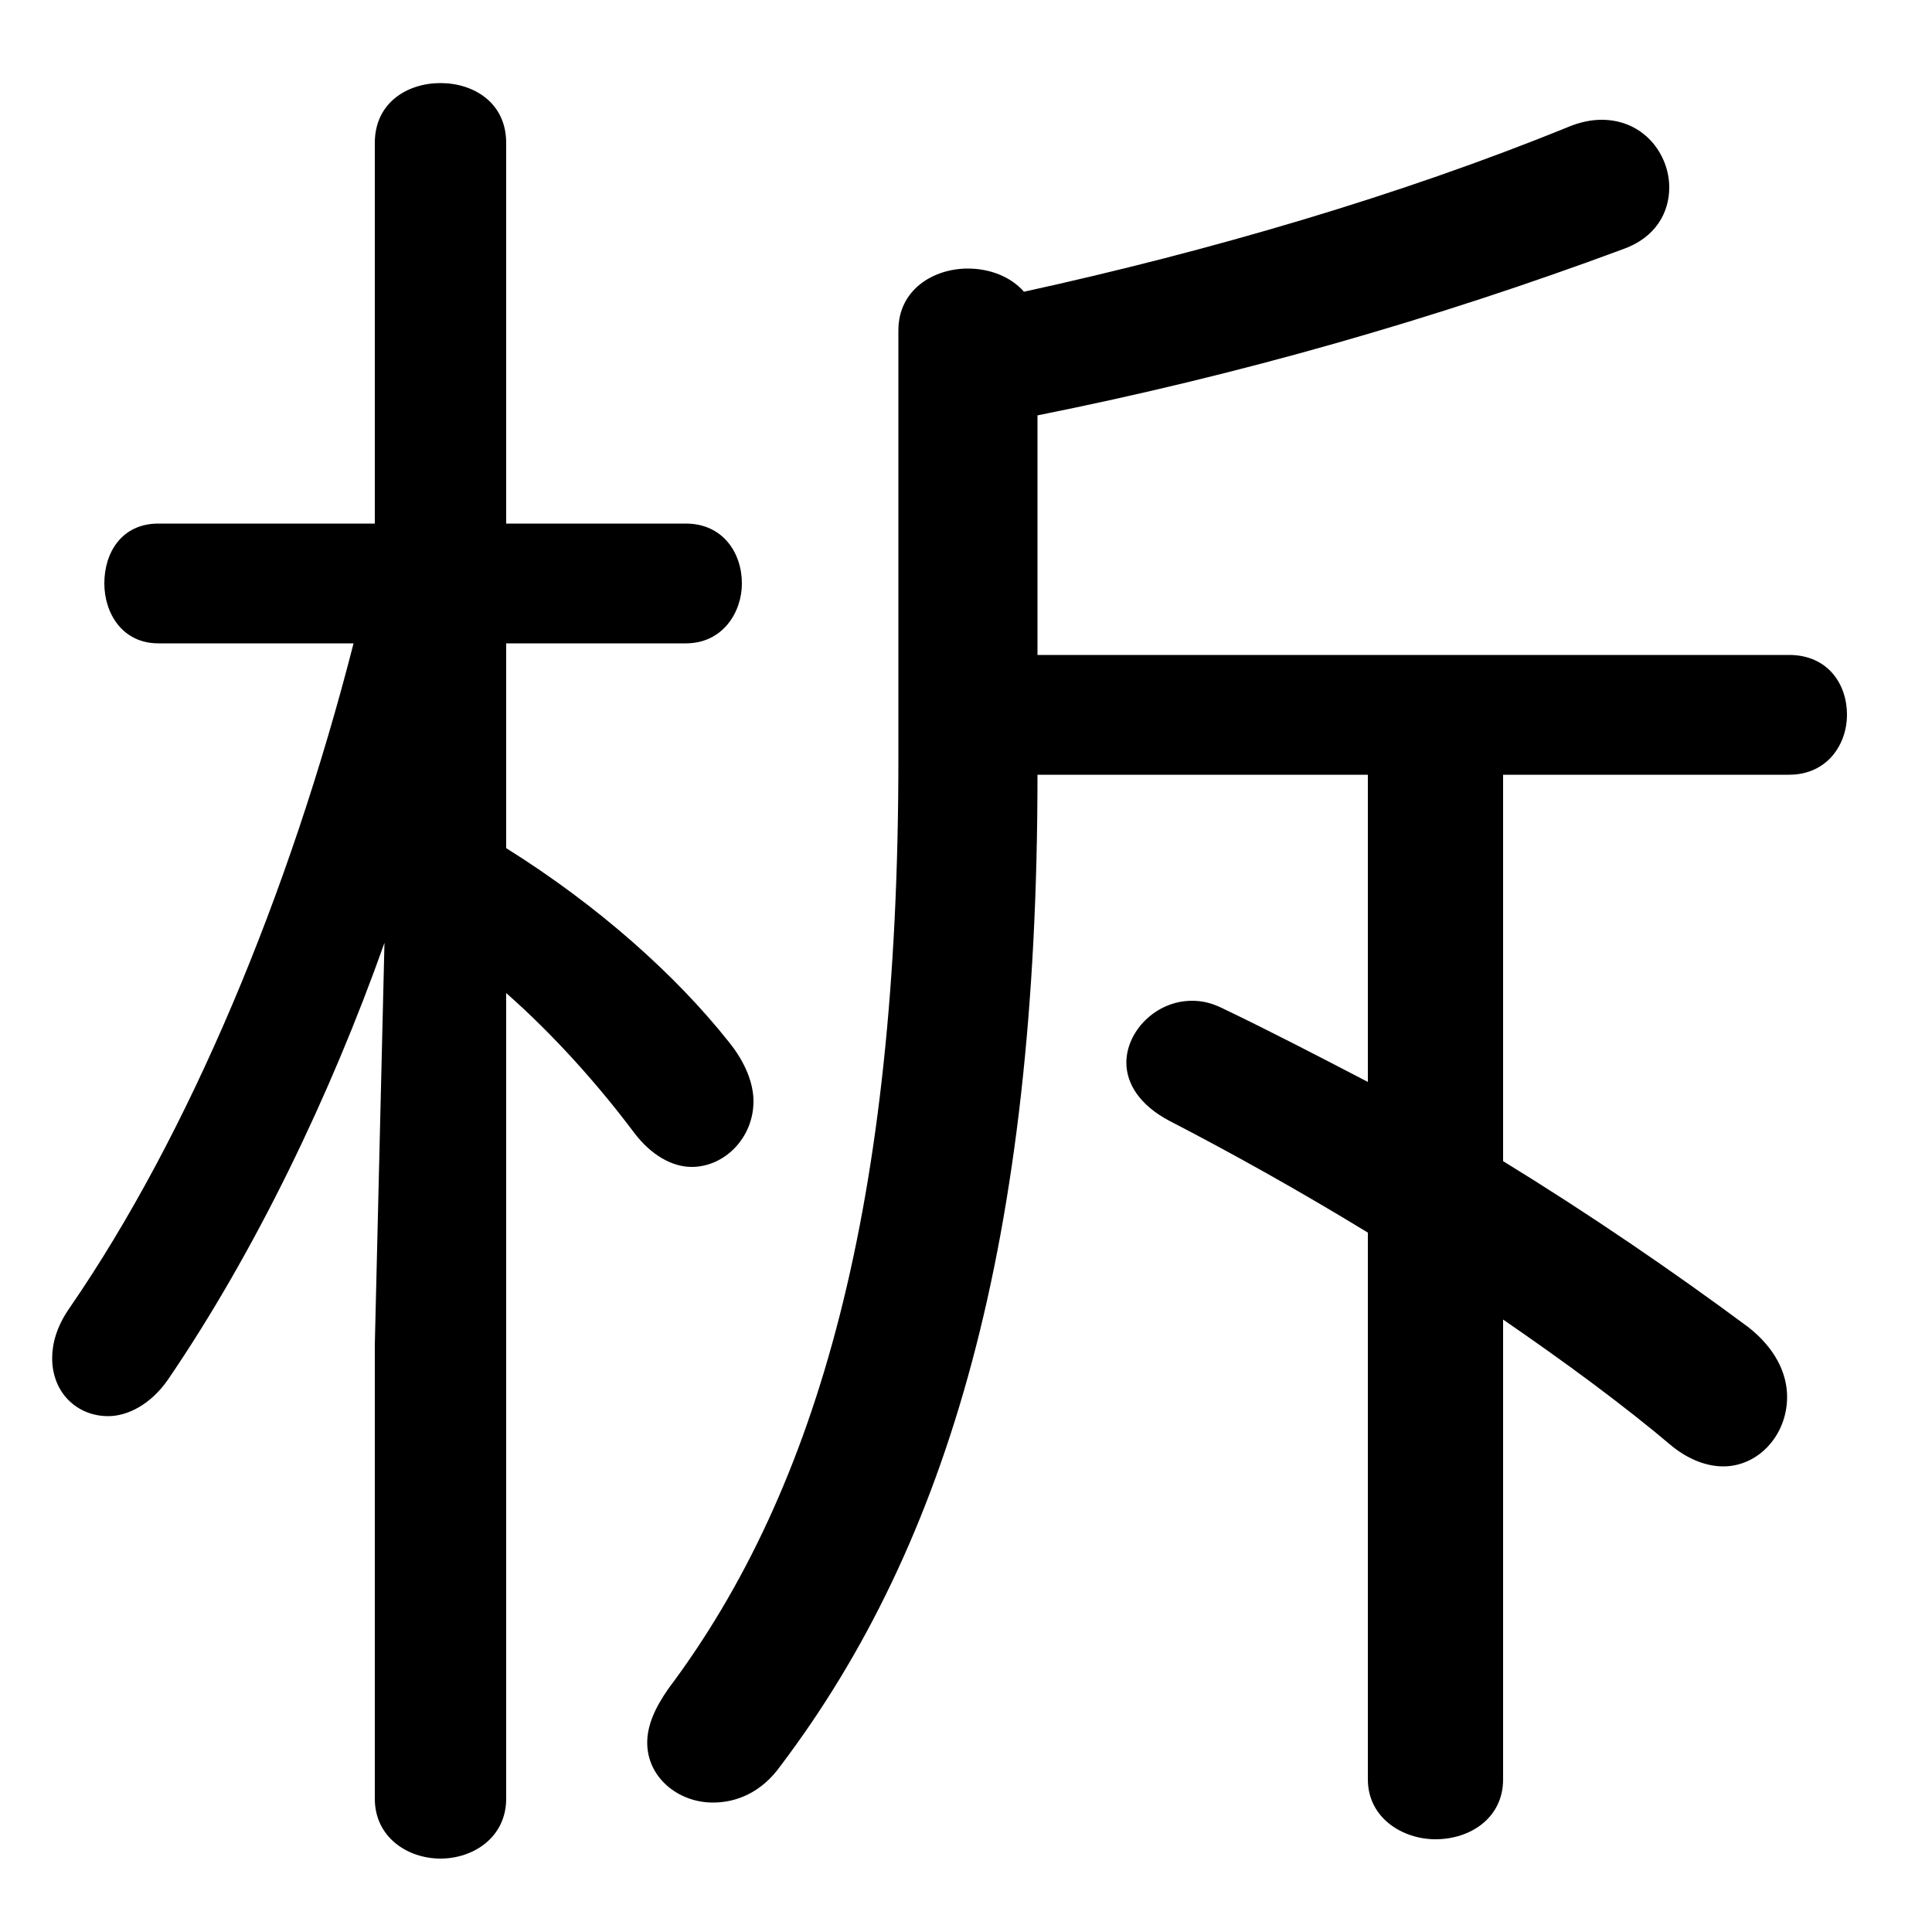 <svg xmlns="http://www.w3.org/2000/svg" viewBox="0 -44.0 50.0 50.0">
    <rect x="0" y="-44.0" width="50.0" height="50.0" fill="#808080" stroke="none"/>
    <g transform="scale(1, -1)">
        <!-- ボディの枠 -->
        <rect x="0" y="-6.0" width="50.0" height="50.0"
            stroke="white" fill="white"/>
        <!-- グリフ座標系の原点 -->
        <circle cx="0" cy="0" r="5" fill="white"/>
        <!-- グリフのアウトライン -->
        <g style="fill:black;stroke:#000000;stroke-width:0;stroke-linecap:round;stroke-linejoin:round;">
        <path d="M 35.4 23.95 L 35.4 16.0 C 34.15 16.65 32.9 17.3 31.65 17.9 C 31.35 18.05 31.1 18.1 30.85 18.1 C 29.9 18.1 29.15 17.3 29.15 16.5 C 29.15 15.95 29.5 15.4 30.25 15.0 C 31.8 14.2 33.6 13.2 35.4 12.1 L 35.4 -2.05 C 35.4 -3.05 36.3 -3.6 37.15 -3.6 C 38.05 -3.6 38.9 -3.05 38.9 -2.05 L 38.9 9.85 C 40.5 8.75 42.0 7.65 43.3 6.55 C 43.75 6.2 44.2 6.05 44.6 6.05 C 45.5 6.05 46.25 6.85 46.25 7.85 C 46.25 8.45 45.95 9.1 45.25 9.65 C 43.3 11.1 41.1 12.6 38.9 13.95 L 38.9 23.95 L 46.3 23.95 C 47.3 23.95 47.8 24.75 47.8 25.5 C 47.8 26.3 47.3 27.05 46.3 27.05 L 26.85 27.05 L 26.85 33.25 C 32.1 34.3 37.15 35.75 42.0 37.55 C 42.85 37.85 43.2 38.5 43.2 39.15 C 43.2 40.0 42.55 40.9 41.45 40.9 C 41.2 40.9 40.9 40.85 40.55 40.7 C 36.25 38.95 31.3 37.5 26.5 36.45 C 26.15 36.85 25.6 37.05 25.05 37.05 C 24.15 37.05 23.25 36.5 23.25 35.45 L 23.25 24.35 C 23.25 12.9 21.2 5.5 17.3 0.3 C 16.95 -0.2 16.75 -0.65 16.75 -1.1 C 16.75 -2.0 17.55 -2.65 18.45 -2.65 C 19.05 -2.65 19.7 -2.4 20.2 -1.7 C 24.55 4.05 26.85 11.9 26.85 23.95 Z M 9.15 27.35 C 7.5 20.9 4.9 14.65 1.8 10.15 C 1.45 9.65 1.35 9.2 1.35 8.85 C 1.35 7.95 2.0 7.35 2.8 7.35 C 3.3 7.35 3.9 7.65 4.35 8.3 C 6.6 11.6 8.55 15.65 9.95 19.6 L 9.7 9.2 L 9.7 -2.55 C 9.7 -3.55 10.55 -4.1 11.4 -4.1 C 12.25 -4.1 13.1 -3.55 13.1 -2.55 L 13.1 18.3 C 14.35 17.2 15.5 15.9 16.4 14.7 C 16.85 14.1 17.4 13.8 17.9 13.8 C 18.75 13.8 19.5 14.55 19.5 15.5 C 19.5 15.95 19.3 16.5 18.85 17.05 C 17.5 18.75 15.5 20.55 13.1 22.05 L 13.1 27.35 L 17.75 27.35 C 18.7 27.35 19.2 28.15 19.2 28.9 C 19.2 29.7 18.7 30.45 17.75 30.45 L 13.1 30.45 L 13.1 40.3 C 13.1 41.35 12.25 41.85 11.4 41.85 C 10.55 41.85 9.7 41.35 9.7 40.3 L 9.7 30.45 L 4.1 30.45 C 3.15 30.45 2.7 29.7 2.7 28.9 C 2.7 28.15 3.15 27.35 4.1 27.35 Z"/>
    </g>
    </g>
</svg>
